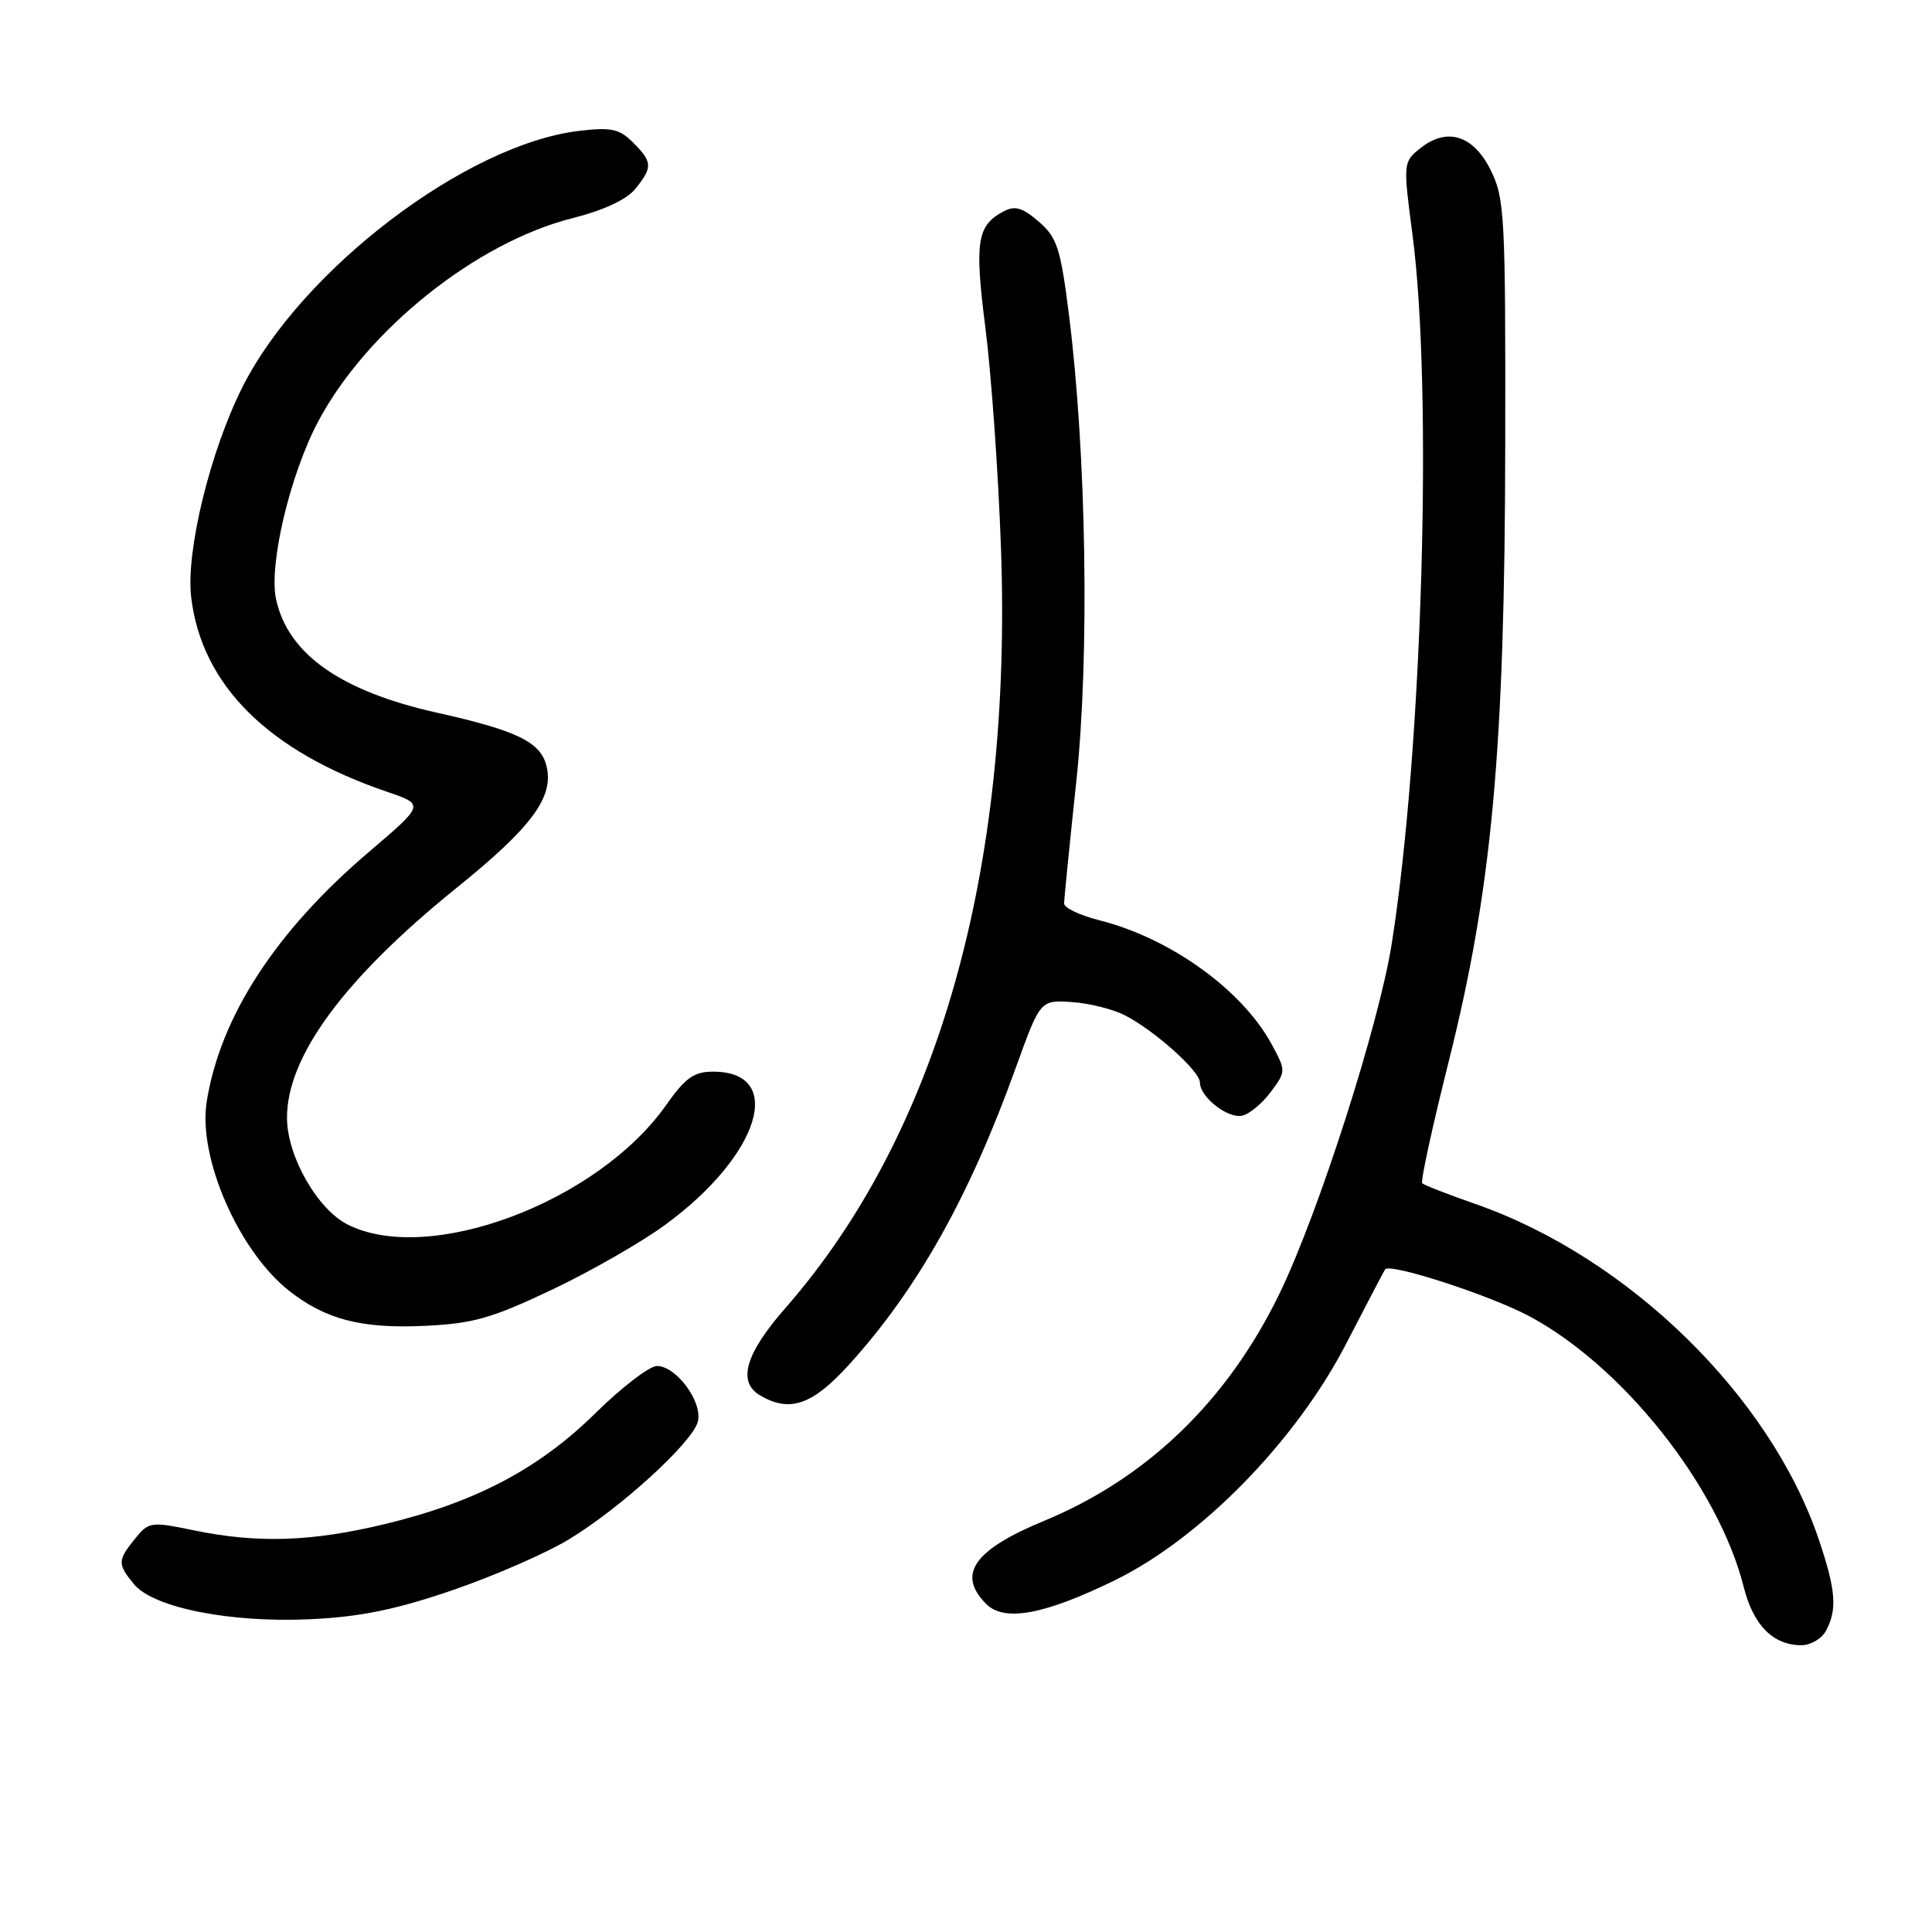 <?xml version="1.0" encoding="UTF-8" standalone="no"?>
<!DOCTYPE svg PUBLIC "-//W3C//DTD SVG 1.1//EN" "http://www.w3.org/Graphics/SVG/1.1/DTD/svg11.dtd" >
<svg xmlns="http://www.w3.org/2000/svg" xmlns:xlink="http://www.w3.org/1999/xlink" version="1.1" viewBox="0 0 256 256">
 <g >
 <path fill="currentColor"
d=" M 241.96 216.07 C 243.46 213.27 243.26 210.69 241.02 204.05 C 234.60 185.01 215.82 166.64 195.52 159.54 C 191.87 158.27 188.70 157.03 188.45 156.79 C 188.21 156.55 189.79 149.31 191.95 140.70 C 197.69 117.85 199.40 99.31 199.45 59.00 C 199.50 28.45 199.38 26.26 197.50 22.50 C 195.18 17.86 191.68 16.82 188.12 19.70 C 185.94 21.47 185.92 21.66 187.15 31.00 C 189.87 51.57 188.49 99.17 184.42 125.00 C 182.73 135.75 174.69 160.81 169.53 171.43 C 162.63 185.63 152.01 195.87 138.35 201.52 C 129.01 205.38 126.76 208.61 130.68 212.54 C 133.09 214.94 138.38 213.96 147.73 209.39 C 159.17 203.78 171.73 190.93 178.40 178.00 C 181.10 172.78 183.41 168.36 183.54 168.19 C 184.20 167.34 197.26 171.57 202.50 174.33 C 214.96 180.91 227.69 196.94 231.05 210.28 C 232.32 215.35 234.95 218.00 238.69 218.00 C 239.92 218.00 241.40 217.13 241.96 216.07 Z  M 59.93 210.72 C 65.42 208.84 72.38 205.80 75.39 203.97 C 82.21 199.84 91.68 191.20 92.46 188.41 C 93.17 185.84 89.63 181.00 87.05 181.00 C 86.06 181.00 82.38 183.82 78.88 187.27 C 71.35 194.67 62.95 199.08 50.94 201.96 C 41.25 204.29 34.12 204.52 25.70 202.78 C 19.99 201.60 19.71 201.64 17.89 203.89 C 15.57 206.76 15.55 207.24 17.75 209.91 C 20.31 213.04 30.59 215.07 41.22 214.55 C 47.74 214.24 52.48 213.27 59.93 210.72 Z  M 112.57 180.75 C 121.59 170.78 128.45 158.56 134.59 141.50 C 137.84 132.50 137.84 132.50 142.03 132.78 C 144.33 132.93 147.51 133.73 149.09 134.55 C 153.05 136.60 159.00 141.94 159.00 143.45 C 159.00 145.35 162.64 148.22 164.57 147.84 C 165.51 147.65 167.22 146.25 168.36 144.72 C 170.40 141.98 170.41 141.91 168.54 138.44 C 164.63 131.18 155.10 124.31 145.63 121.93 C 143.09 121.29 141.00 120.29 141.00 119.72 C 141.00 119.15 141.73 111.89 142.61 103.59 C 144.39 87.00 143.96 60.06 141.63 41.61 C 140.52 32.85 140.07 31.46 137.63 29.36 C 135.46 27.49 134.48 27.21 132.96 28.02 C 129.44 29.90 129.12 32.03 130.58 43.52 C 131.35 49.56 132.28 62.60 132.63 72.50 C 134.17 115.32 124.28 150.23 104.08 173.31 C 98.73 179.42 97.67 183.13 100.75 184.92 C 104.69 187.21 107.67 186.16 112.57 180.75 Z  M 73.08 170.92 C 78.22 168.49 85.02 164.59 88.19 162.26 C 100.69 153.10 104.14 142.00 94.49 142.00 C 91.95 142.00 90.81 142.81 88.25 146.45 C 79.17 159.32 56.80 167.70 46.05 162.25 C 42.05 160.22 38.07 153.25 38.03 148.19 C 37.96 140.05 45.59 129.68 60.46 117.68 C 70.50 109.58 73.44 105.60 72.41 101.48 C 71.61 98.31 68.52 96.81 57.88 94.43 C 45.13 91.58 38.15 86.66 36.58 79.40 C 35.59 74.83 38.44 62.84 42.18 55.81 C 48.65 43.68 63.12 32.12 75.85 28.91 C 79.98 27.87 83.03 26.45 84.18 25.03 C 86.50 22.16 86.47 21.47 83.88 18.88 C 82.07 17.07 80.99 16.84 76.74 17.34 C 61.79 19.12 40.00 35.69 32.14 51.26 C 27.86 59.75 24.61 73.04 25.33 79.12 C 26.71 90.79 35.57 99.58 51.36 104.94 C 56.25 106.61 56.25 106.61 48.88 112.89 C 36.53 123.40 29.19 134.71 27.39 145.97 C 26.20 153.37 31.64 165.82 38.35 171.07 C 43.15 174.83 47.88 176.06 56.12 175.69 C 62.66 175.39 65.06 174.72 73.08 170.92 Z "/>
</g>
</svg>